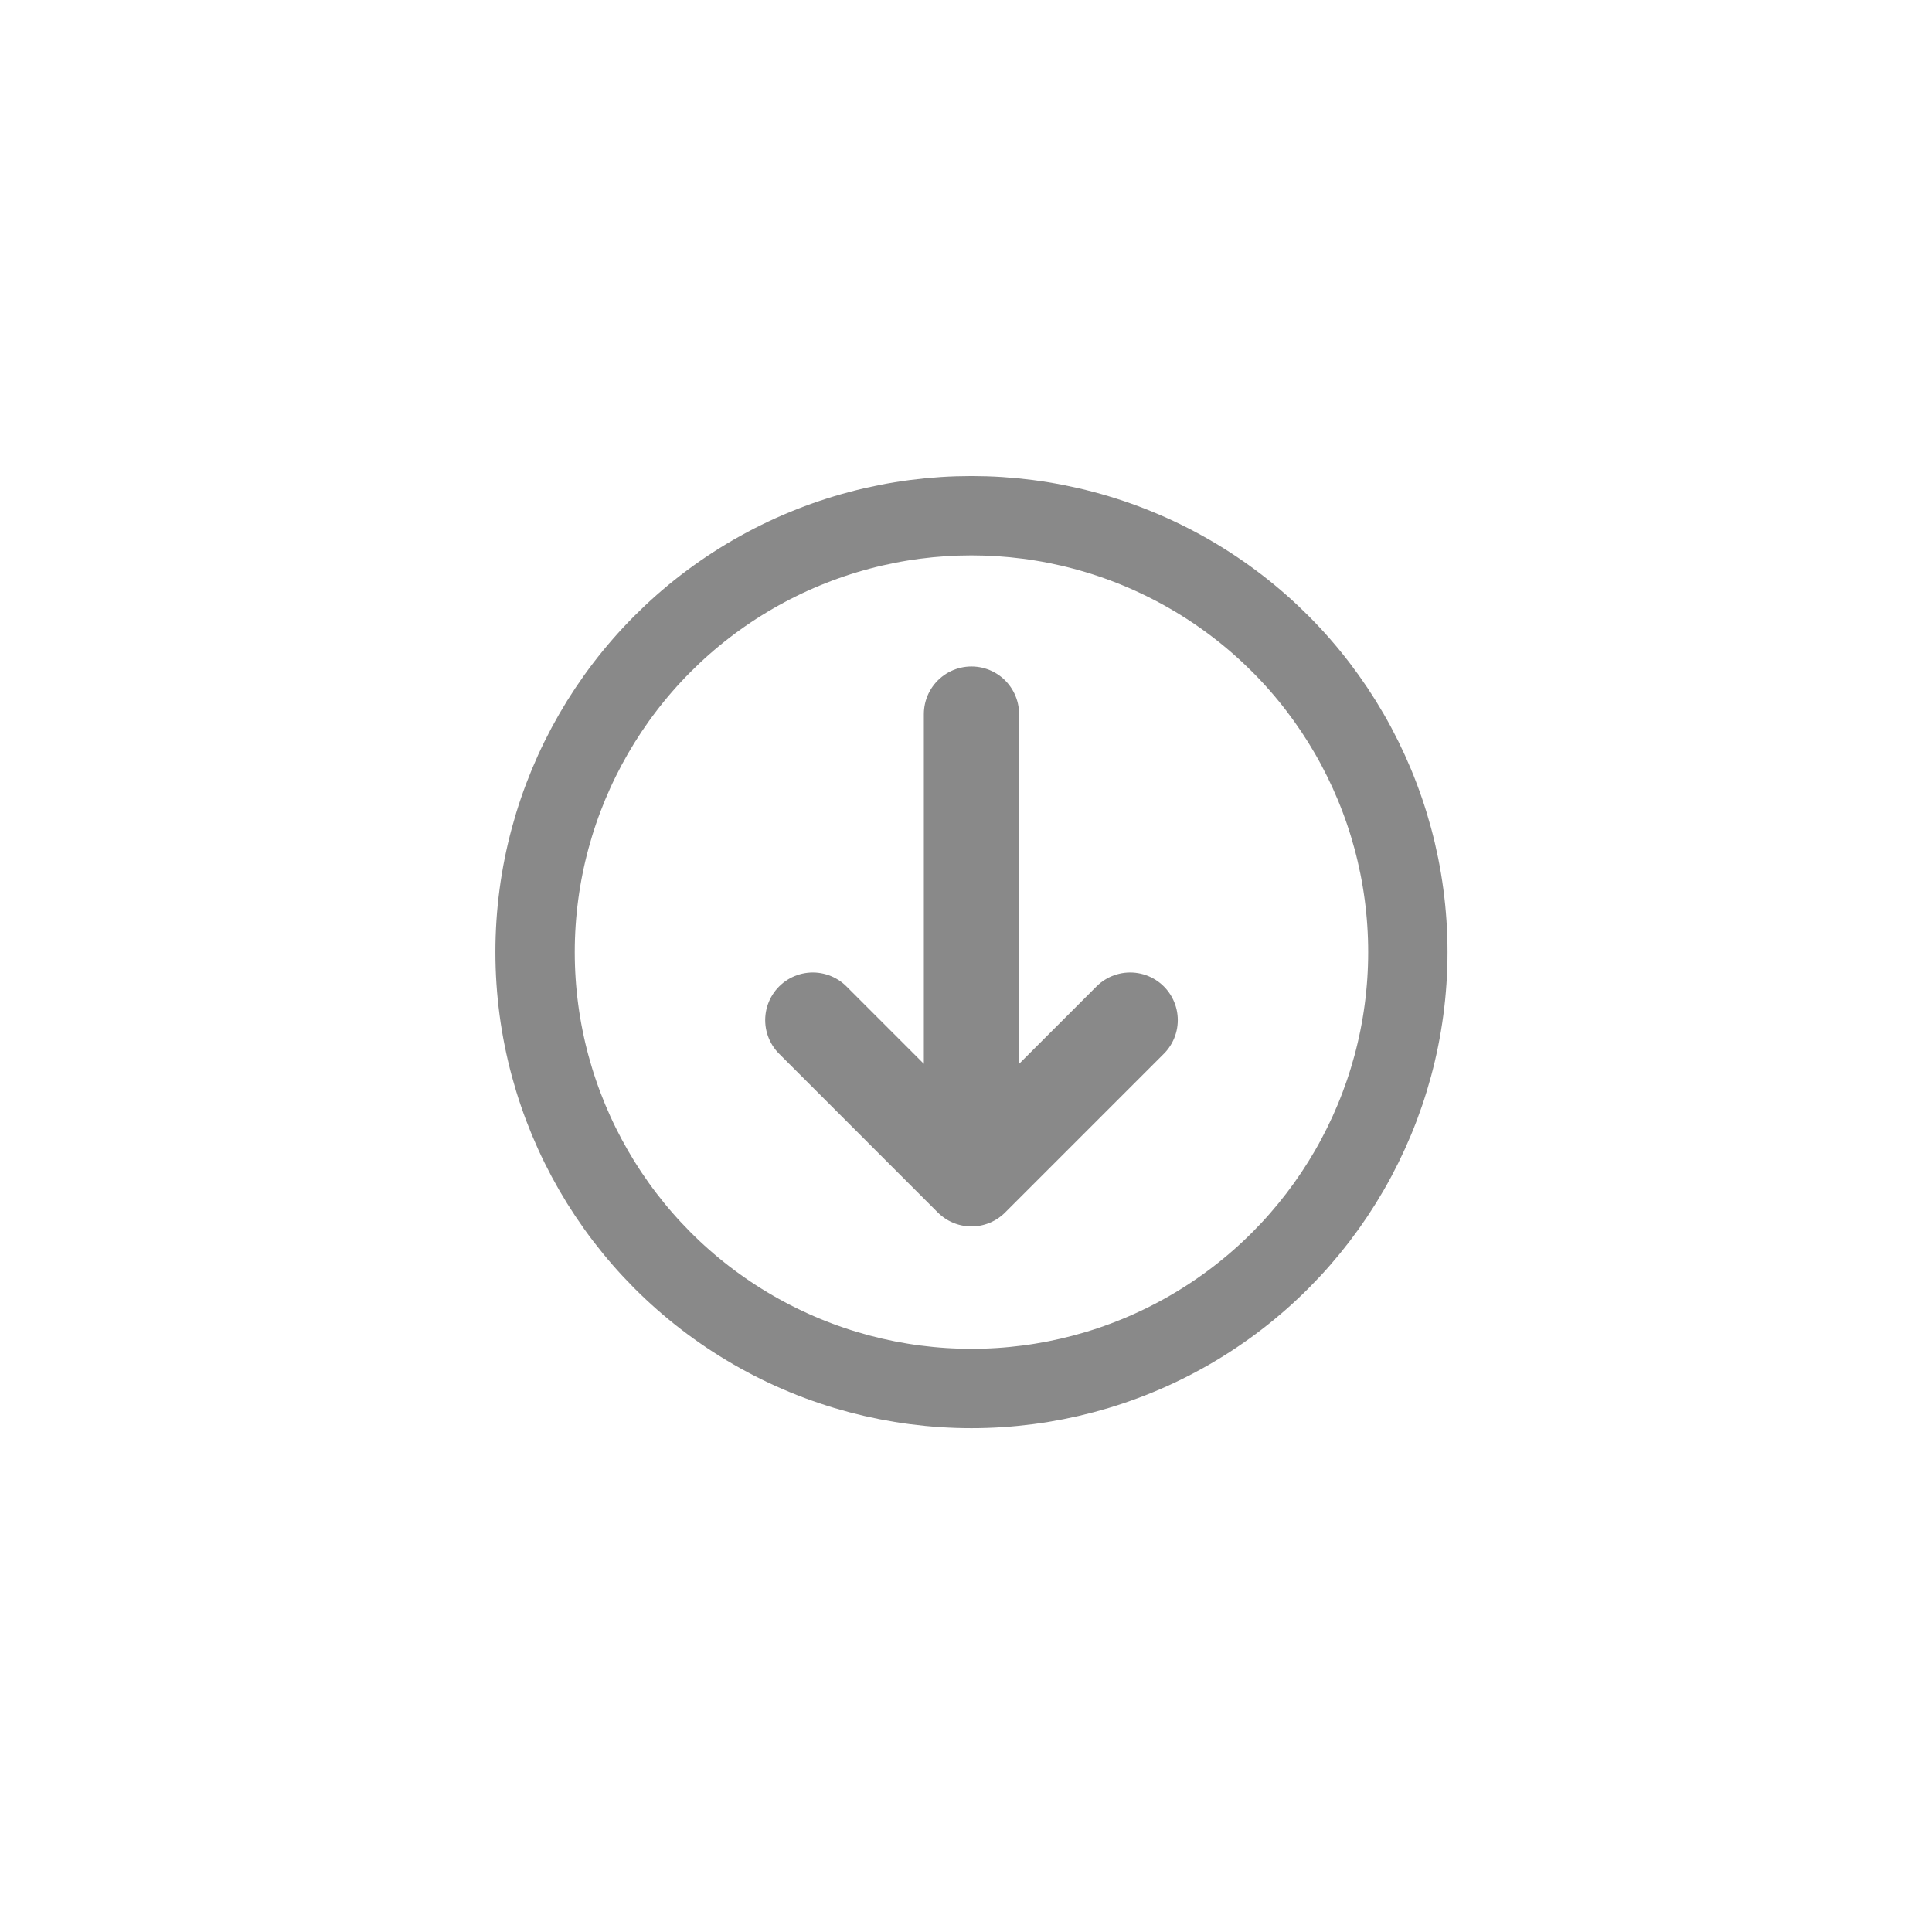<svg width="41" height="41" viewBox="0 0 41 41" fill="none" xmlns="http://www.w3.org/2000/svg">
<path d="M20.616 15.154V25.016M20.616 25.016L23.984 21.648M20.616 25.016L17.249 21.648" stroke="#898989" stroke-width="2.021" stroke-linecap="round" stroke-linejoin="round"/>
<circle cx="20.616" cy="20.205" r="9.261" stroke="#898989" stroke-width="1.684"/>
</svg>
